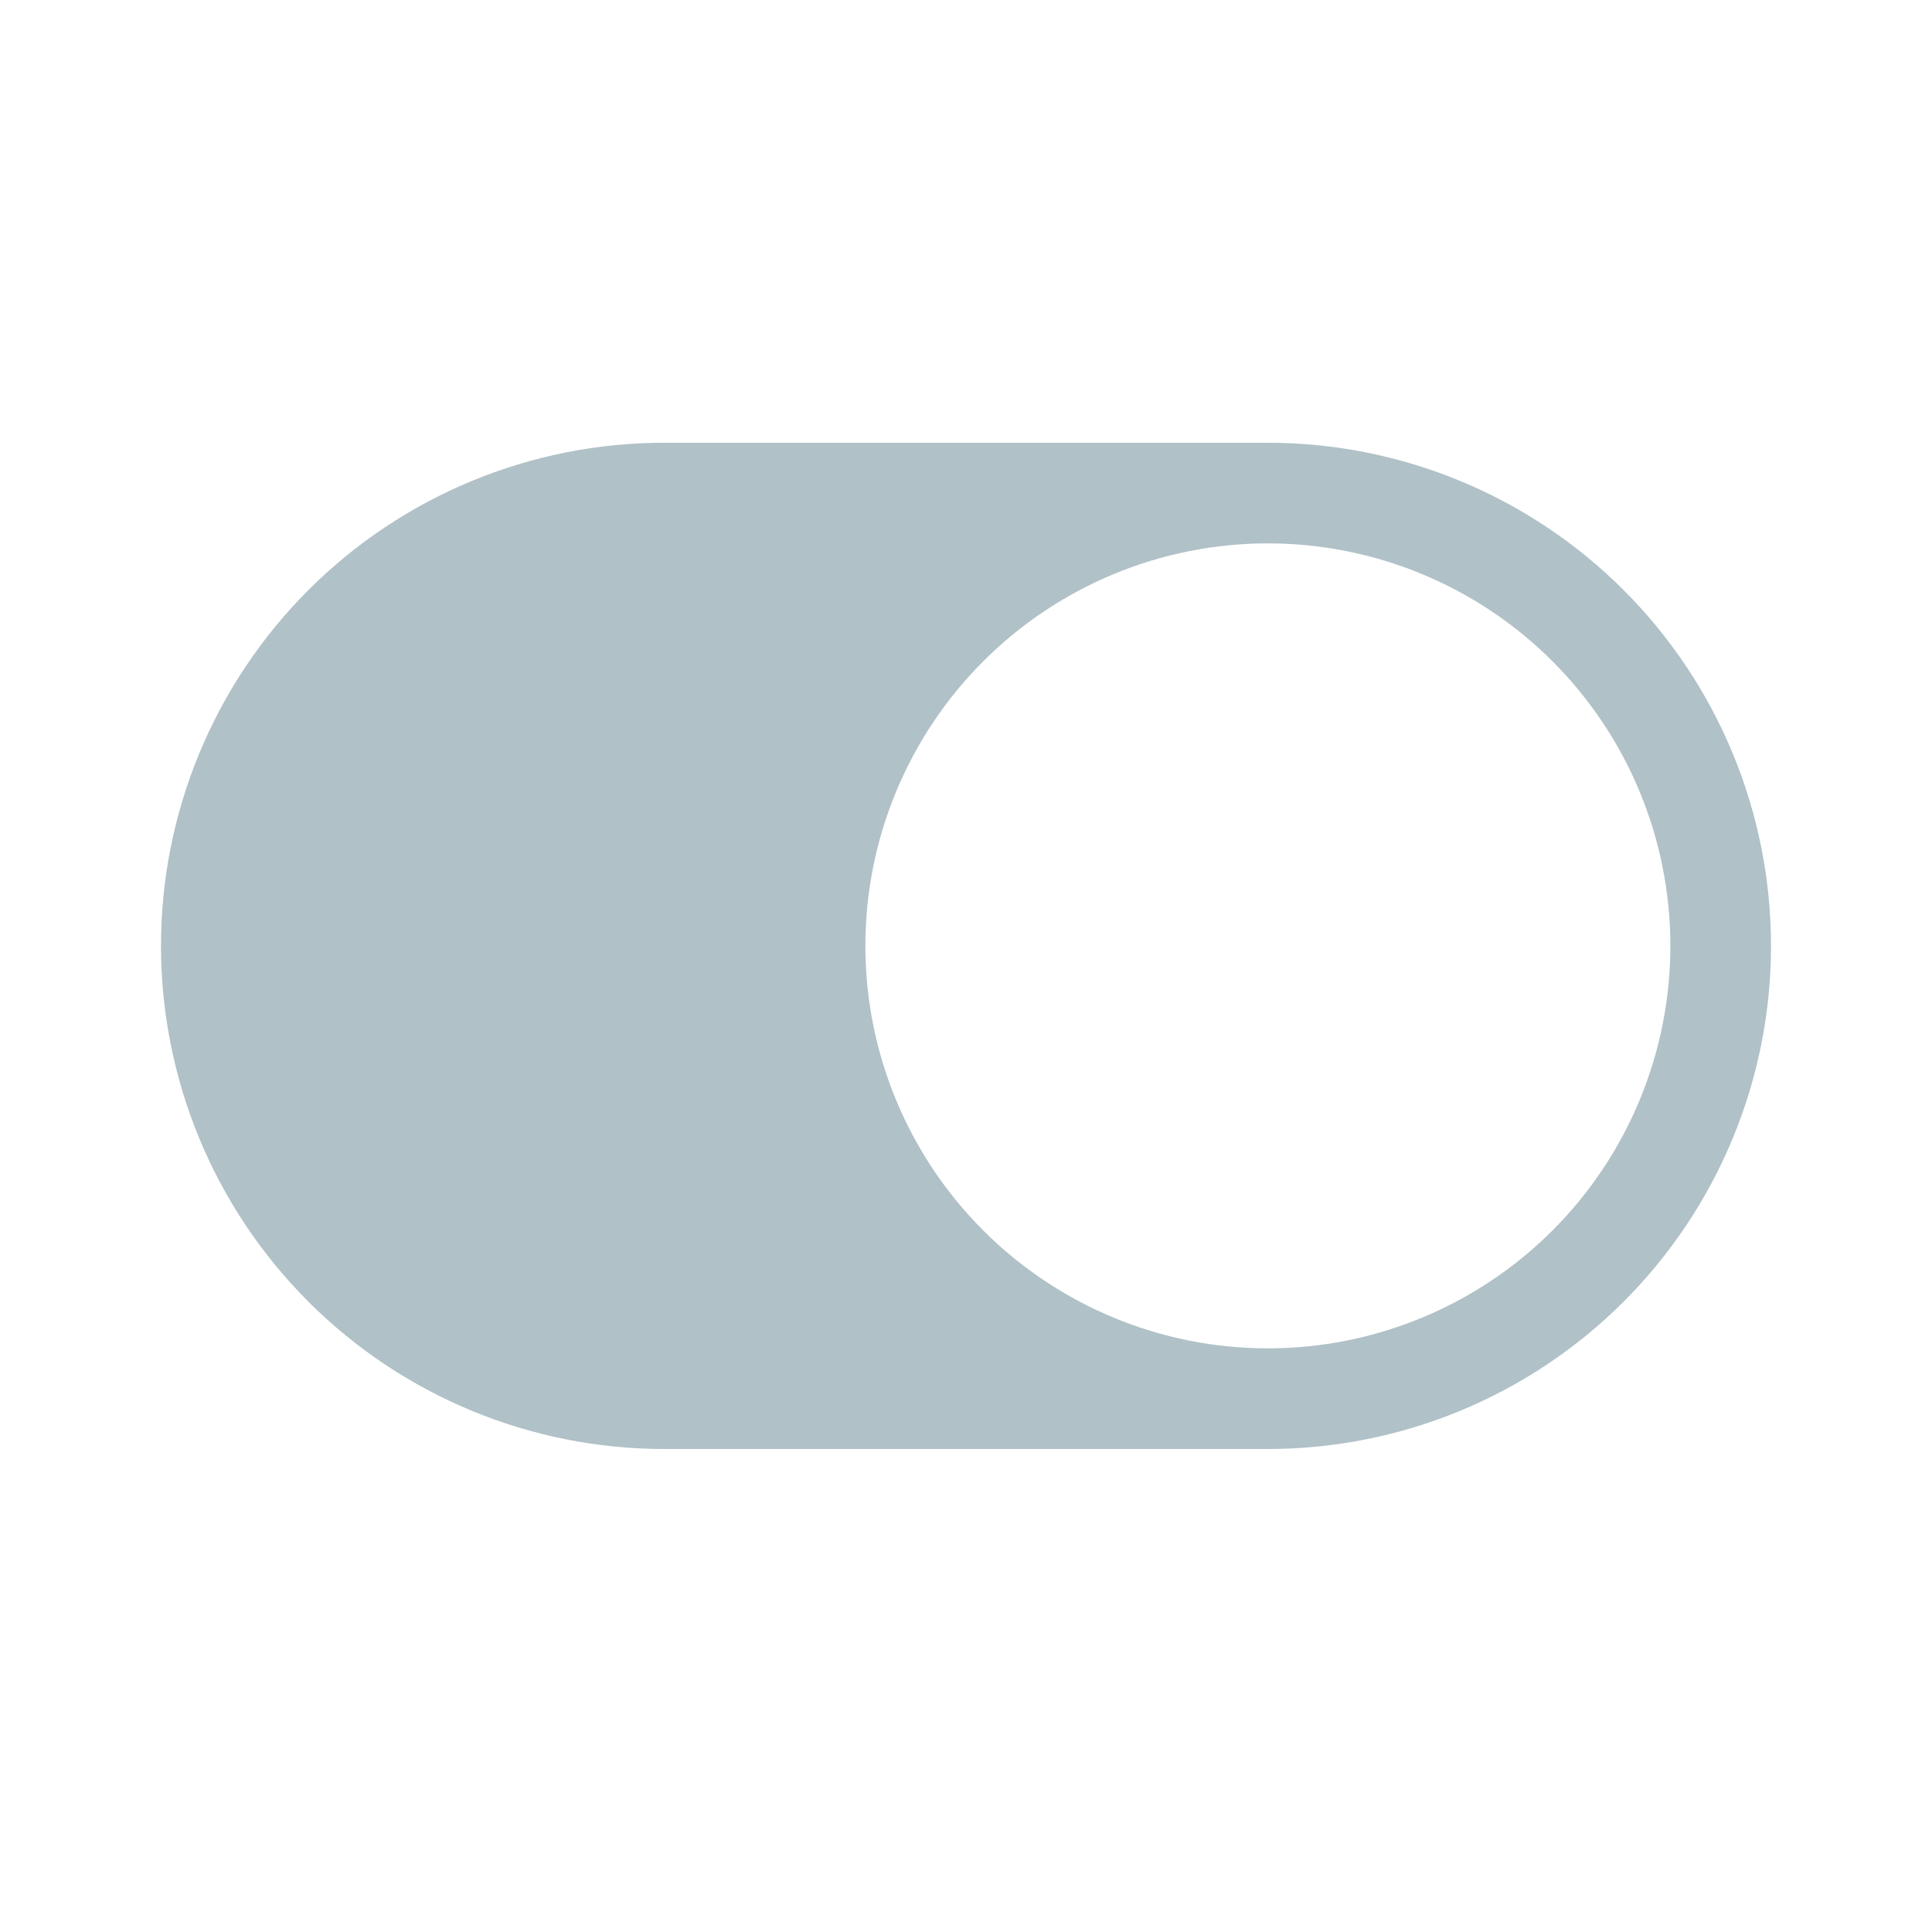 <svg width="48" height="48" viewBox="0 0 48 48" fill="none" xmlns="http://www.w3.org/2000/svg">
<path d="M16.5 11C13.185 11 10.005 12.317 7.661 14.661C5.317 17.005 4 20.185 4 23.5C4 26.815 5.317 29.995 7.661 32.339C10.005 34.683 13.185 36 16.5 36H31.5C34.815 36 37.995 34.683 40.339 32.339C42.683 29.995 44 26.815 44 23.5C44 20.185 42.683 17.005 40.339 14.661C37.995 12.317 34.815 11 31.5 11L16.5 11ZM31.5 33.5C28.848 33.5 26.304 32.446 24.429 30.571C22.554 28.696 21.5 26.152 21.5 23.5C21.5 20.848 22.554 18.304 24.429 16.429C26.304 14.554 28.848 13.5 31.5 13.5C34.152 13.5 36.696 14.554 38.571 16.429C40.446 18.304 41.5 20.848 41.5 23.5C41.5 26.152 40.446 28.696 38.571 30.571C36.696 32.446 34.152 33.5 31.5 33.5Z" fill="#B0C1C7"/>
</svg>
